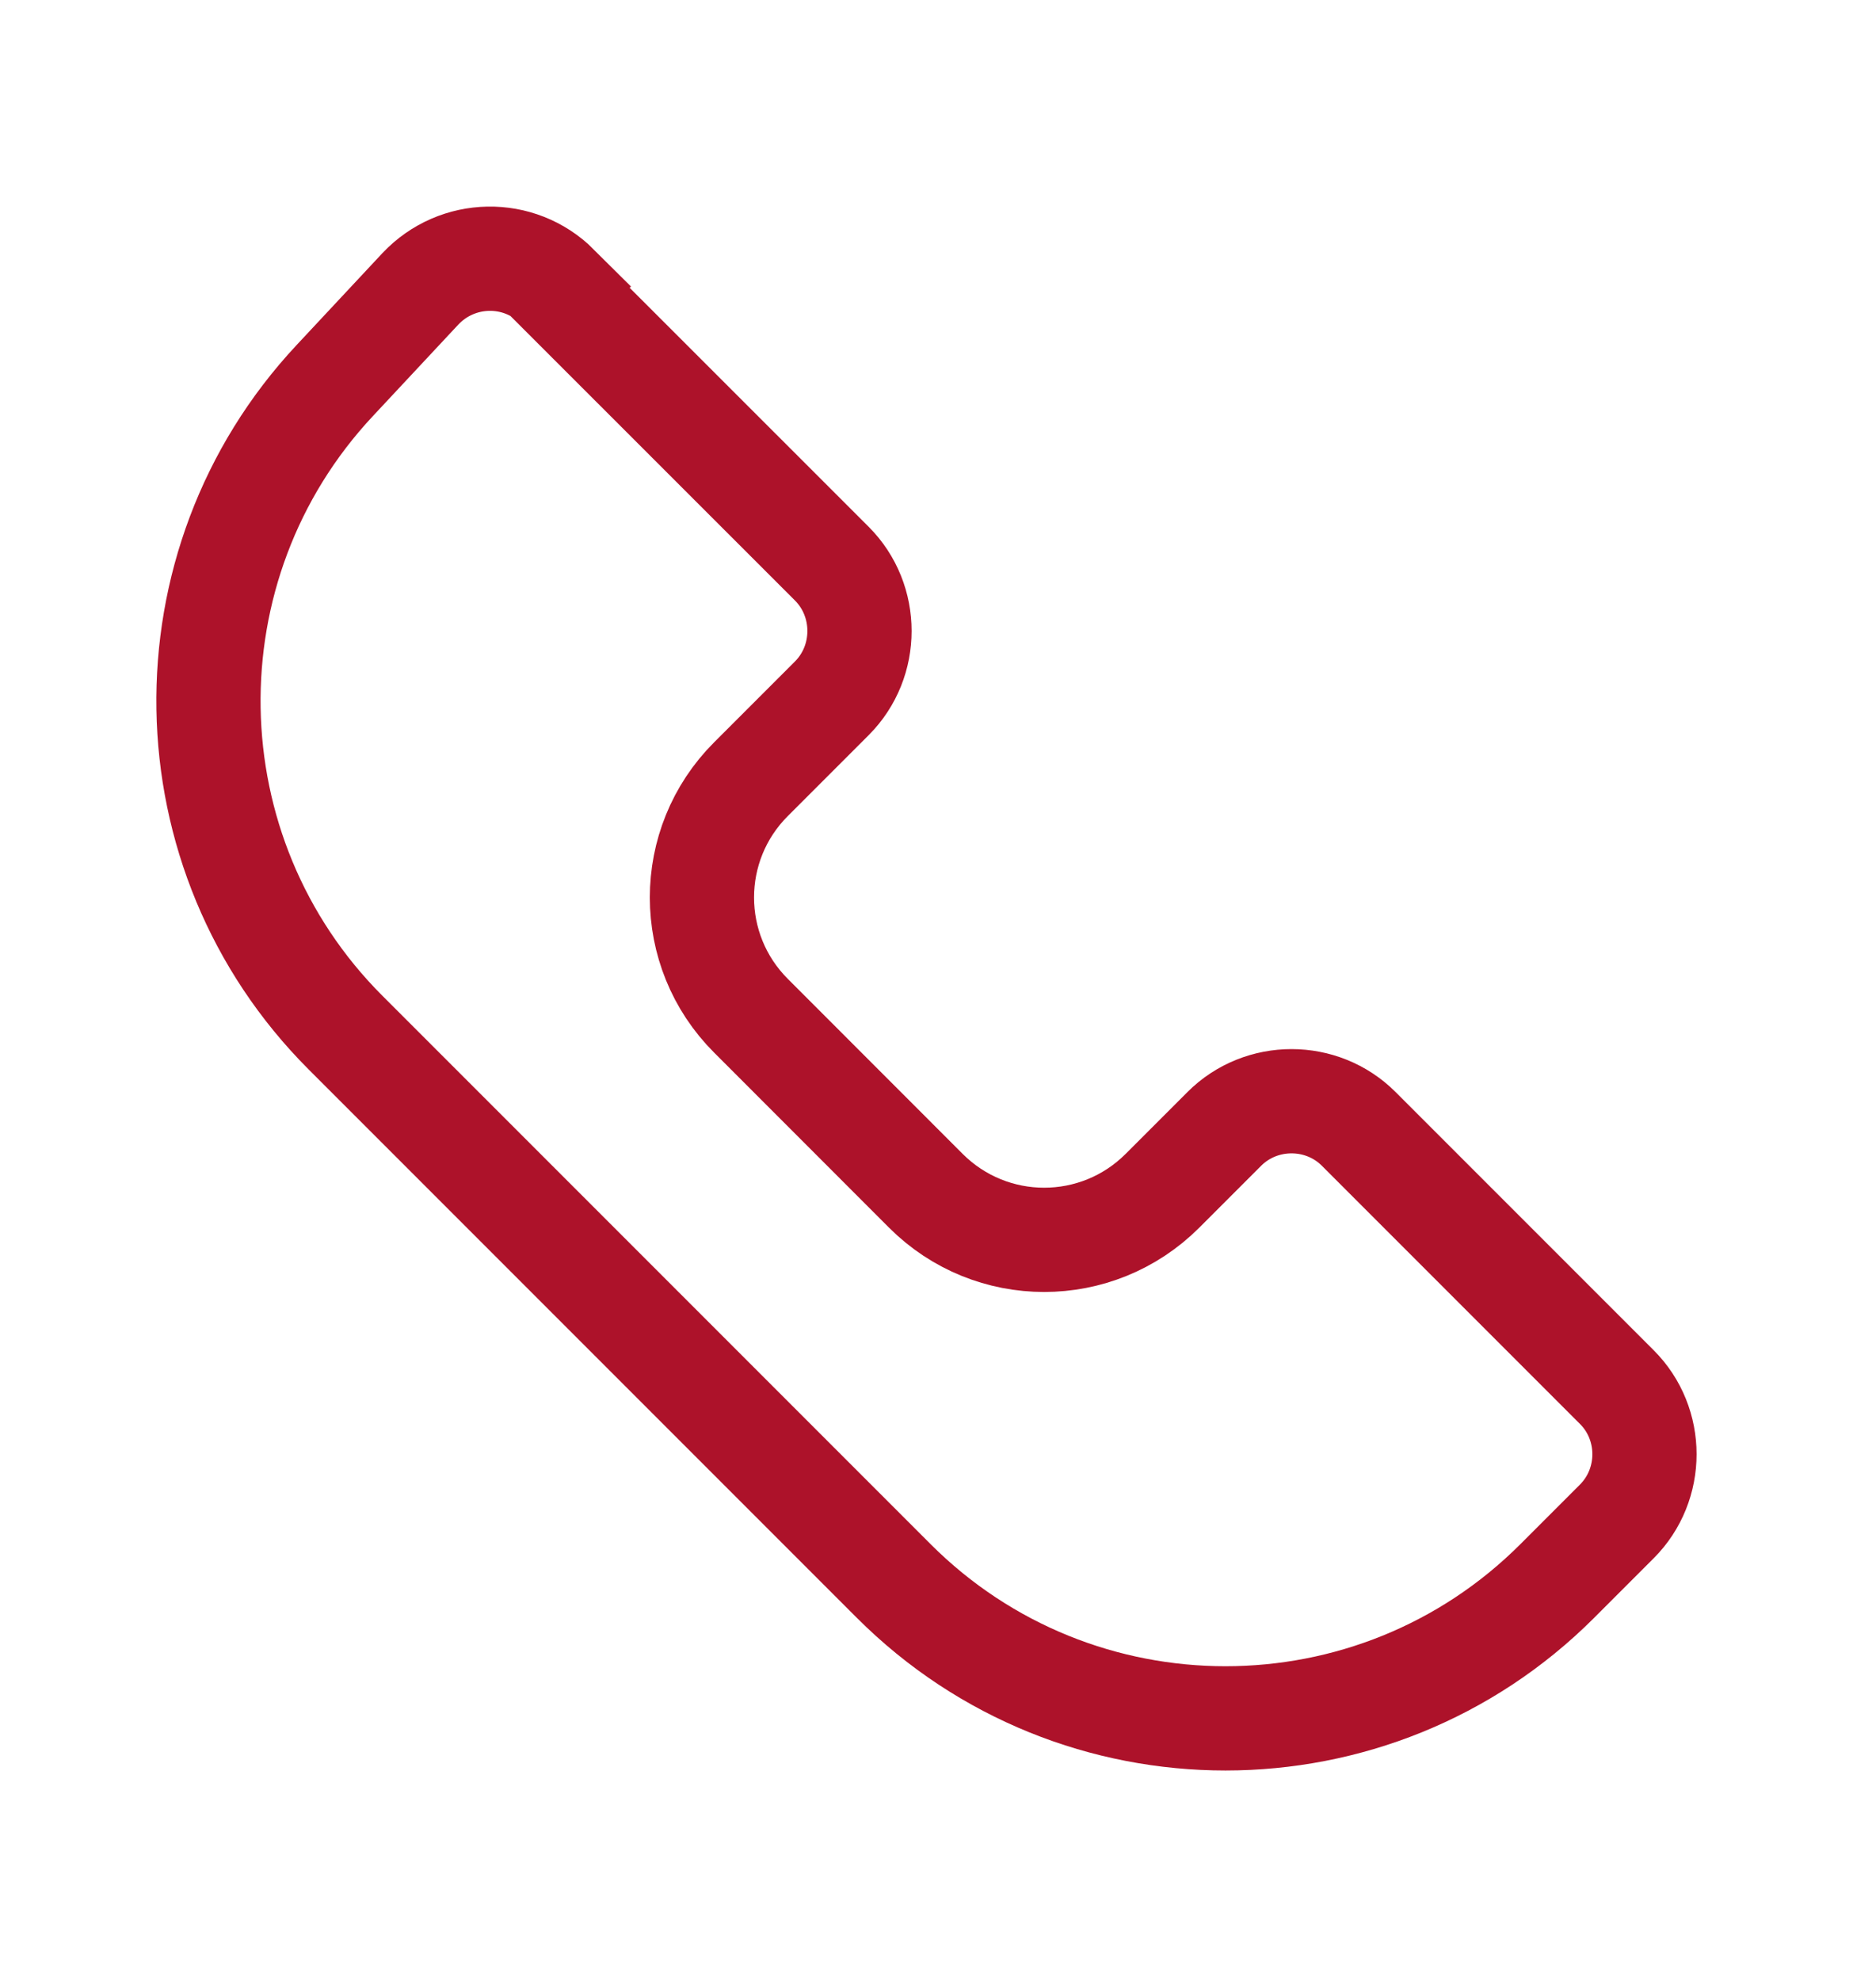 <svg width="18" height="19" viewBox="0 0 18 19" fill="none" xmlns="http://www.w3.org/2000/svg">
<path d="M5.334 2.76L7.982 5.407C8.335 5.761 8.335 6.343 7.982 6.697L7.206 7.473C6.578 8.1 6.578 9.116 7.206 9.743L8.883 11.421C9.511 12.049 10.526 12.049 11.154 11.421L11.747 10.828C12.101 10.474 12.683 10.474 13.037 10.828L15.513 13.304C15.867 13.657 15.867 14.239 15.513 14.593L14.942 15.164C13.185 16.921 10.332 16.921 8.575 15.164L3.314 9.903C1.603 8.191 1.557 5.419 3.212 3.65L4.033 2.771C4.387 2.395 4.98 2.383 5.346 2.748L5.334 2.76Z" stroke="#AD122A" stroke-miterlimit="10"/>
</svg>
